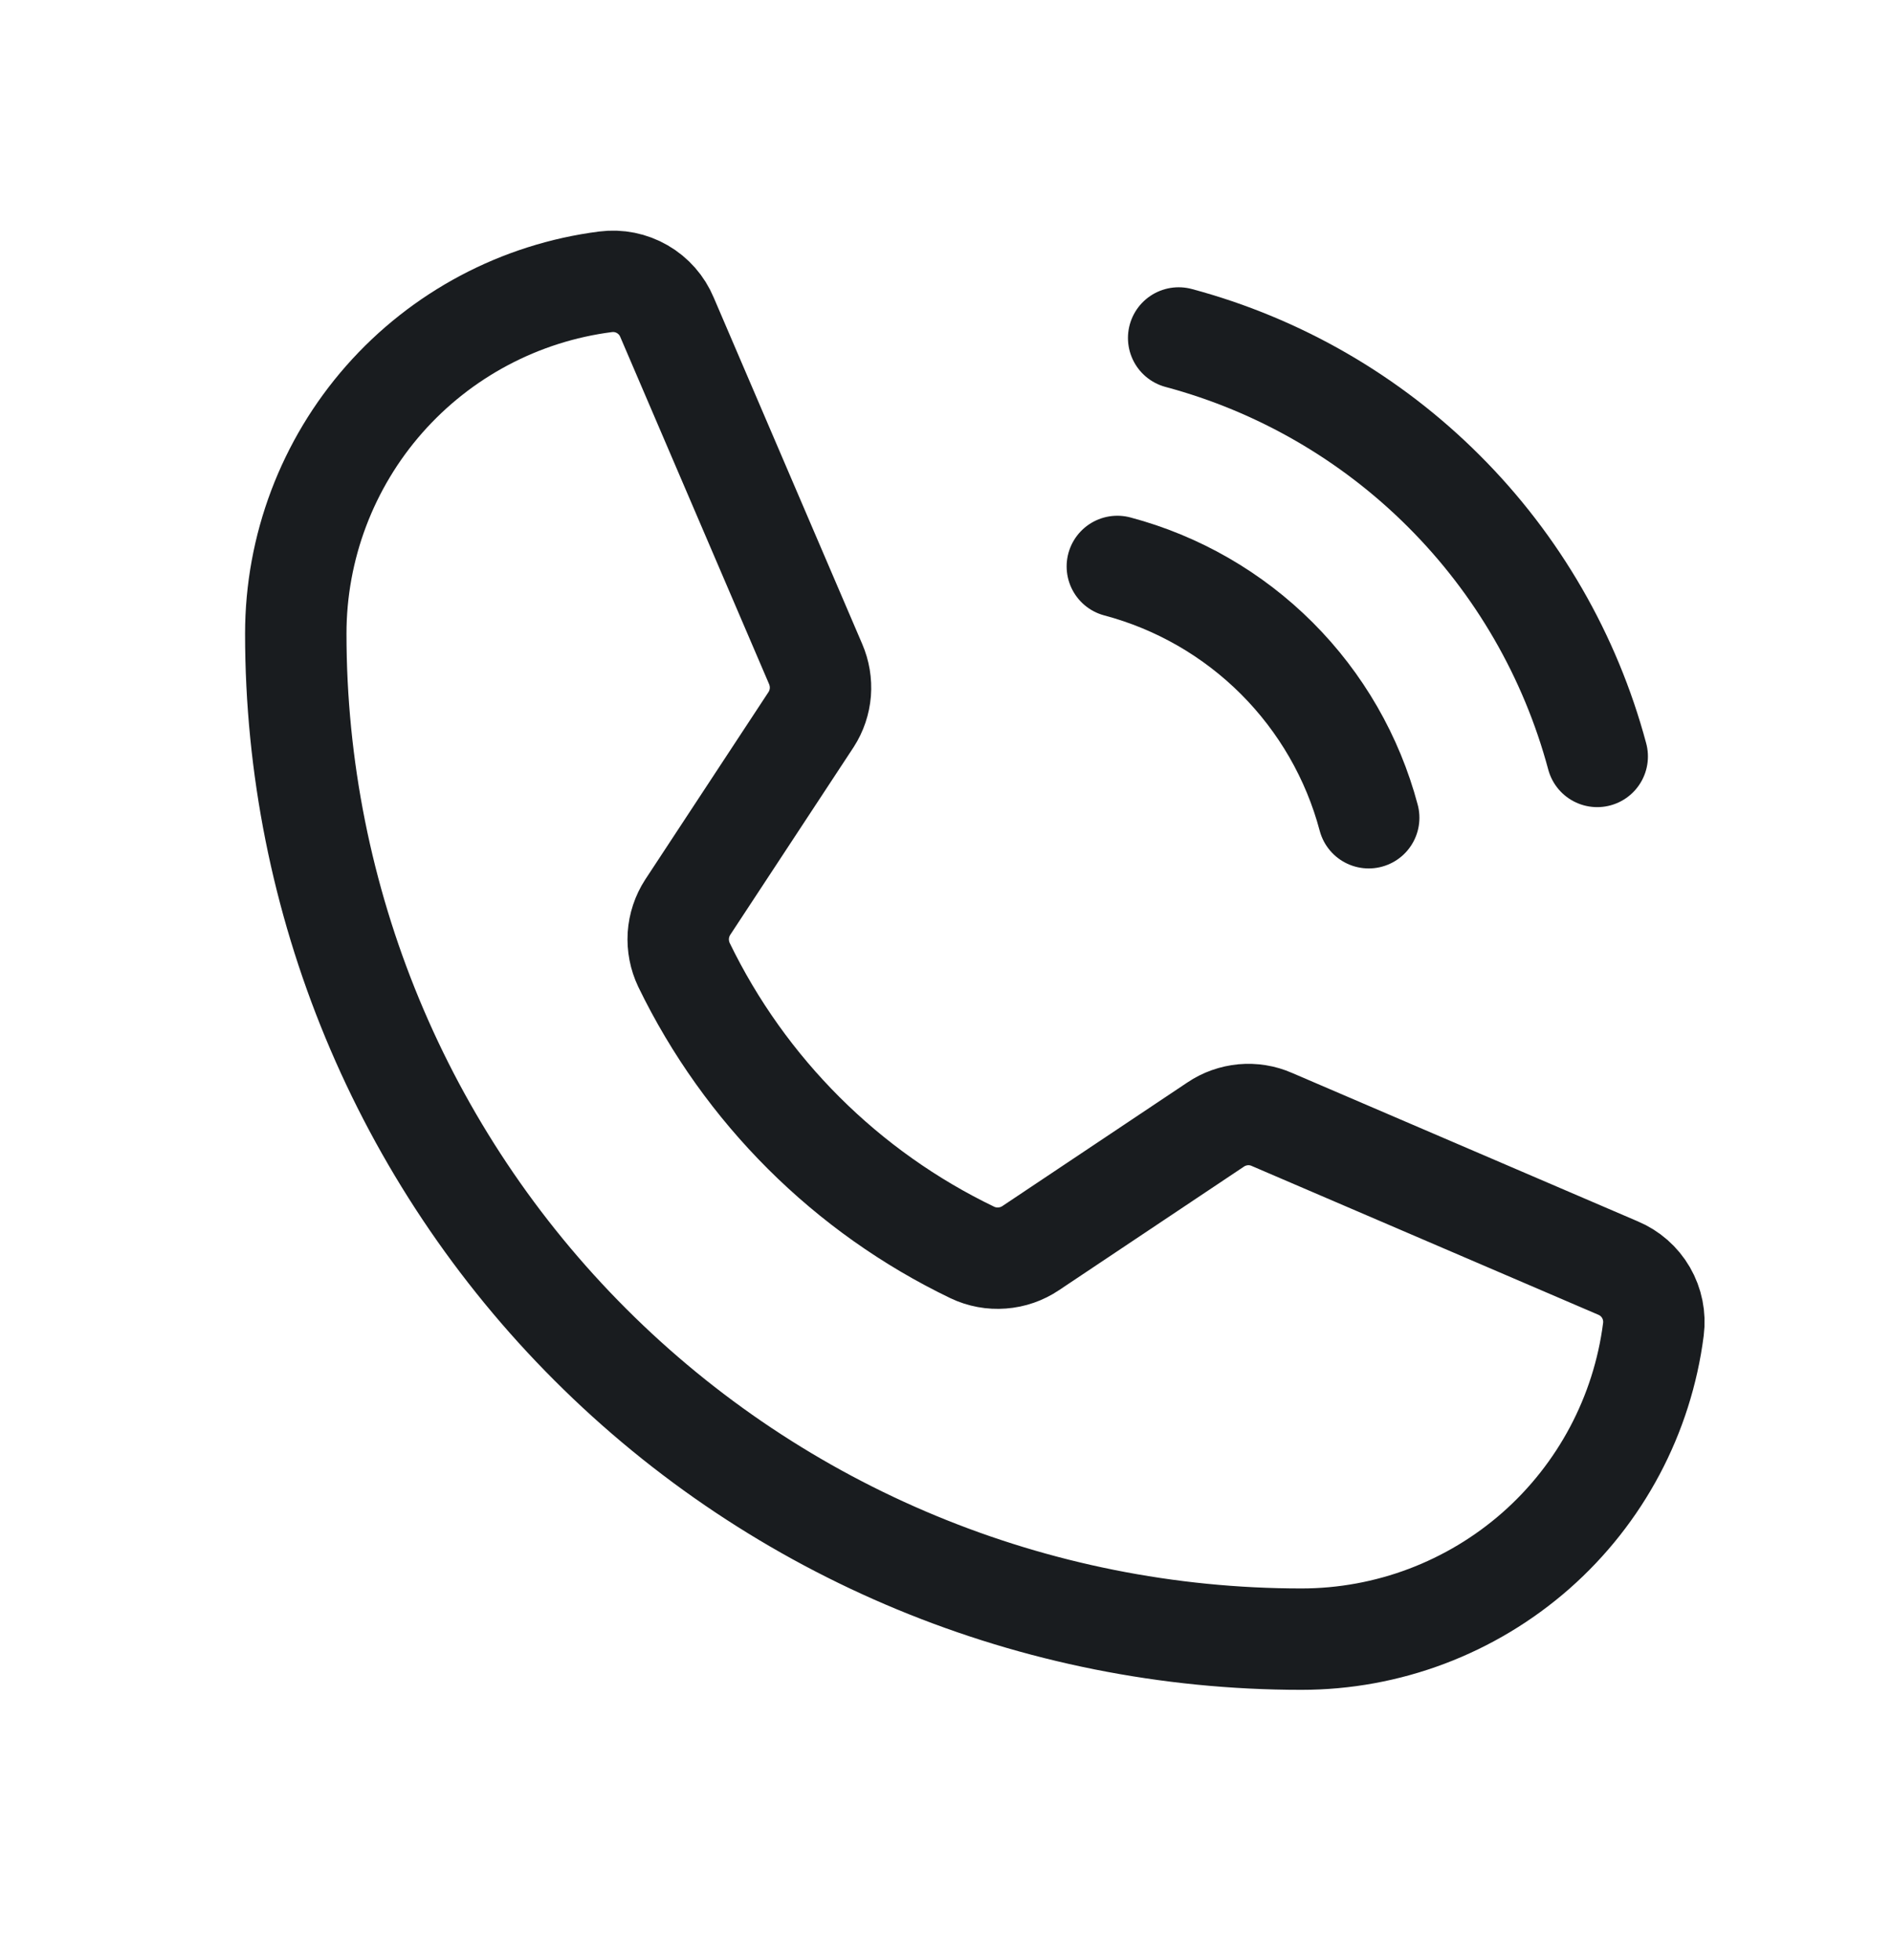 <svg width="28" height="29" viewBox="0 0 28 29" fill="none" xmlns="http://www.w3.org/2000/svg">
<path d="M17.434 5C18.919 5.398 20.272 6.18 21.358 7.267C22.445 8.353 23.227 9.706 23.625 11.191" stroke="#191C1F" stroke-width="1.5" stroke-linecap="round" stroke-linejoin="round"/>
<path d="M16.527 8.38C17.419 8.617 18.233 9.086 18.886 9.739C19.539 10.392 20.008 11.206 20.245 12.098" stroke="#191C1F" stroke-width="1.5" stroke-linecap="round" stroke-linejoin="round"/>
<path d="M10.117 14.275C11.018 16.134 12.521 17.634 14.383 18.53C14.52 18.595 14.672 18.623 14.823 18.611C14.975 18.6 15.121 18.549 15.247 18.464L17.981 16.637C18.102 16.555 18.242 16.506 18.387 16.492C18.532 16.479 18.679 16.502 18.812 16.561L23.931 18.759C24.106 18.832 24.252 18.96 24.347 19.124C24.442 19.288 24.48 19.479 24.456 19.667C24.294 20.933 23.676 22.097 22.718 22.941C21.759 23.784 20.527 24.25 19.25 24.25C15.305 24.25 11.521 22.683 8.732 19.893C5.942 17.104 4.375 13.32 4.375 9.375C4.375 8.098 4.841 6.865 5.684 5.907C6.528 4.949 7.692 4.331 8.958 4.169C9.146 4.145 9.336 4.183 9.5 4.278C9.665 4.373 9.793 4.519 9.866 4.694L12.064 9.823C12.121 9.955 12.145 10.099 12.134 10.242C12.122 10.385 12.076 10.523 11.998 10.644L10.172 13.422C10.091 13.547 10.043 13.692 10.033 13.841C10.024 13.991 10.053 14.14 10.117 14.275V14.275Z" stroke="#191C1F" stroke-width="1.5" stroke-linecap="round" stroke-linejoin="round"/>
</svg>
